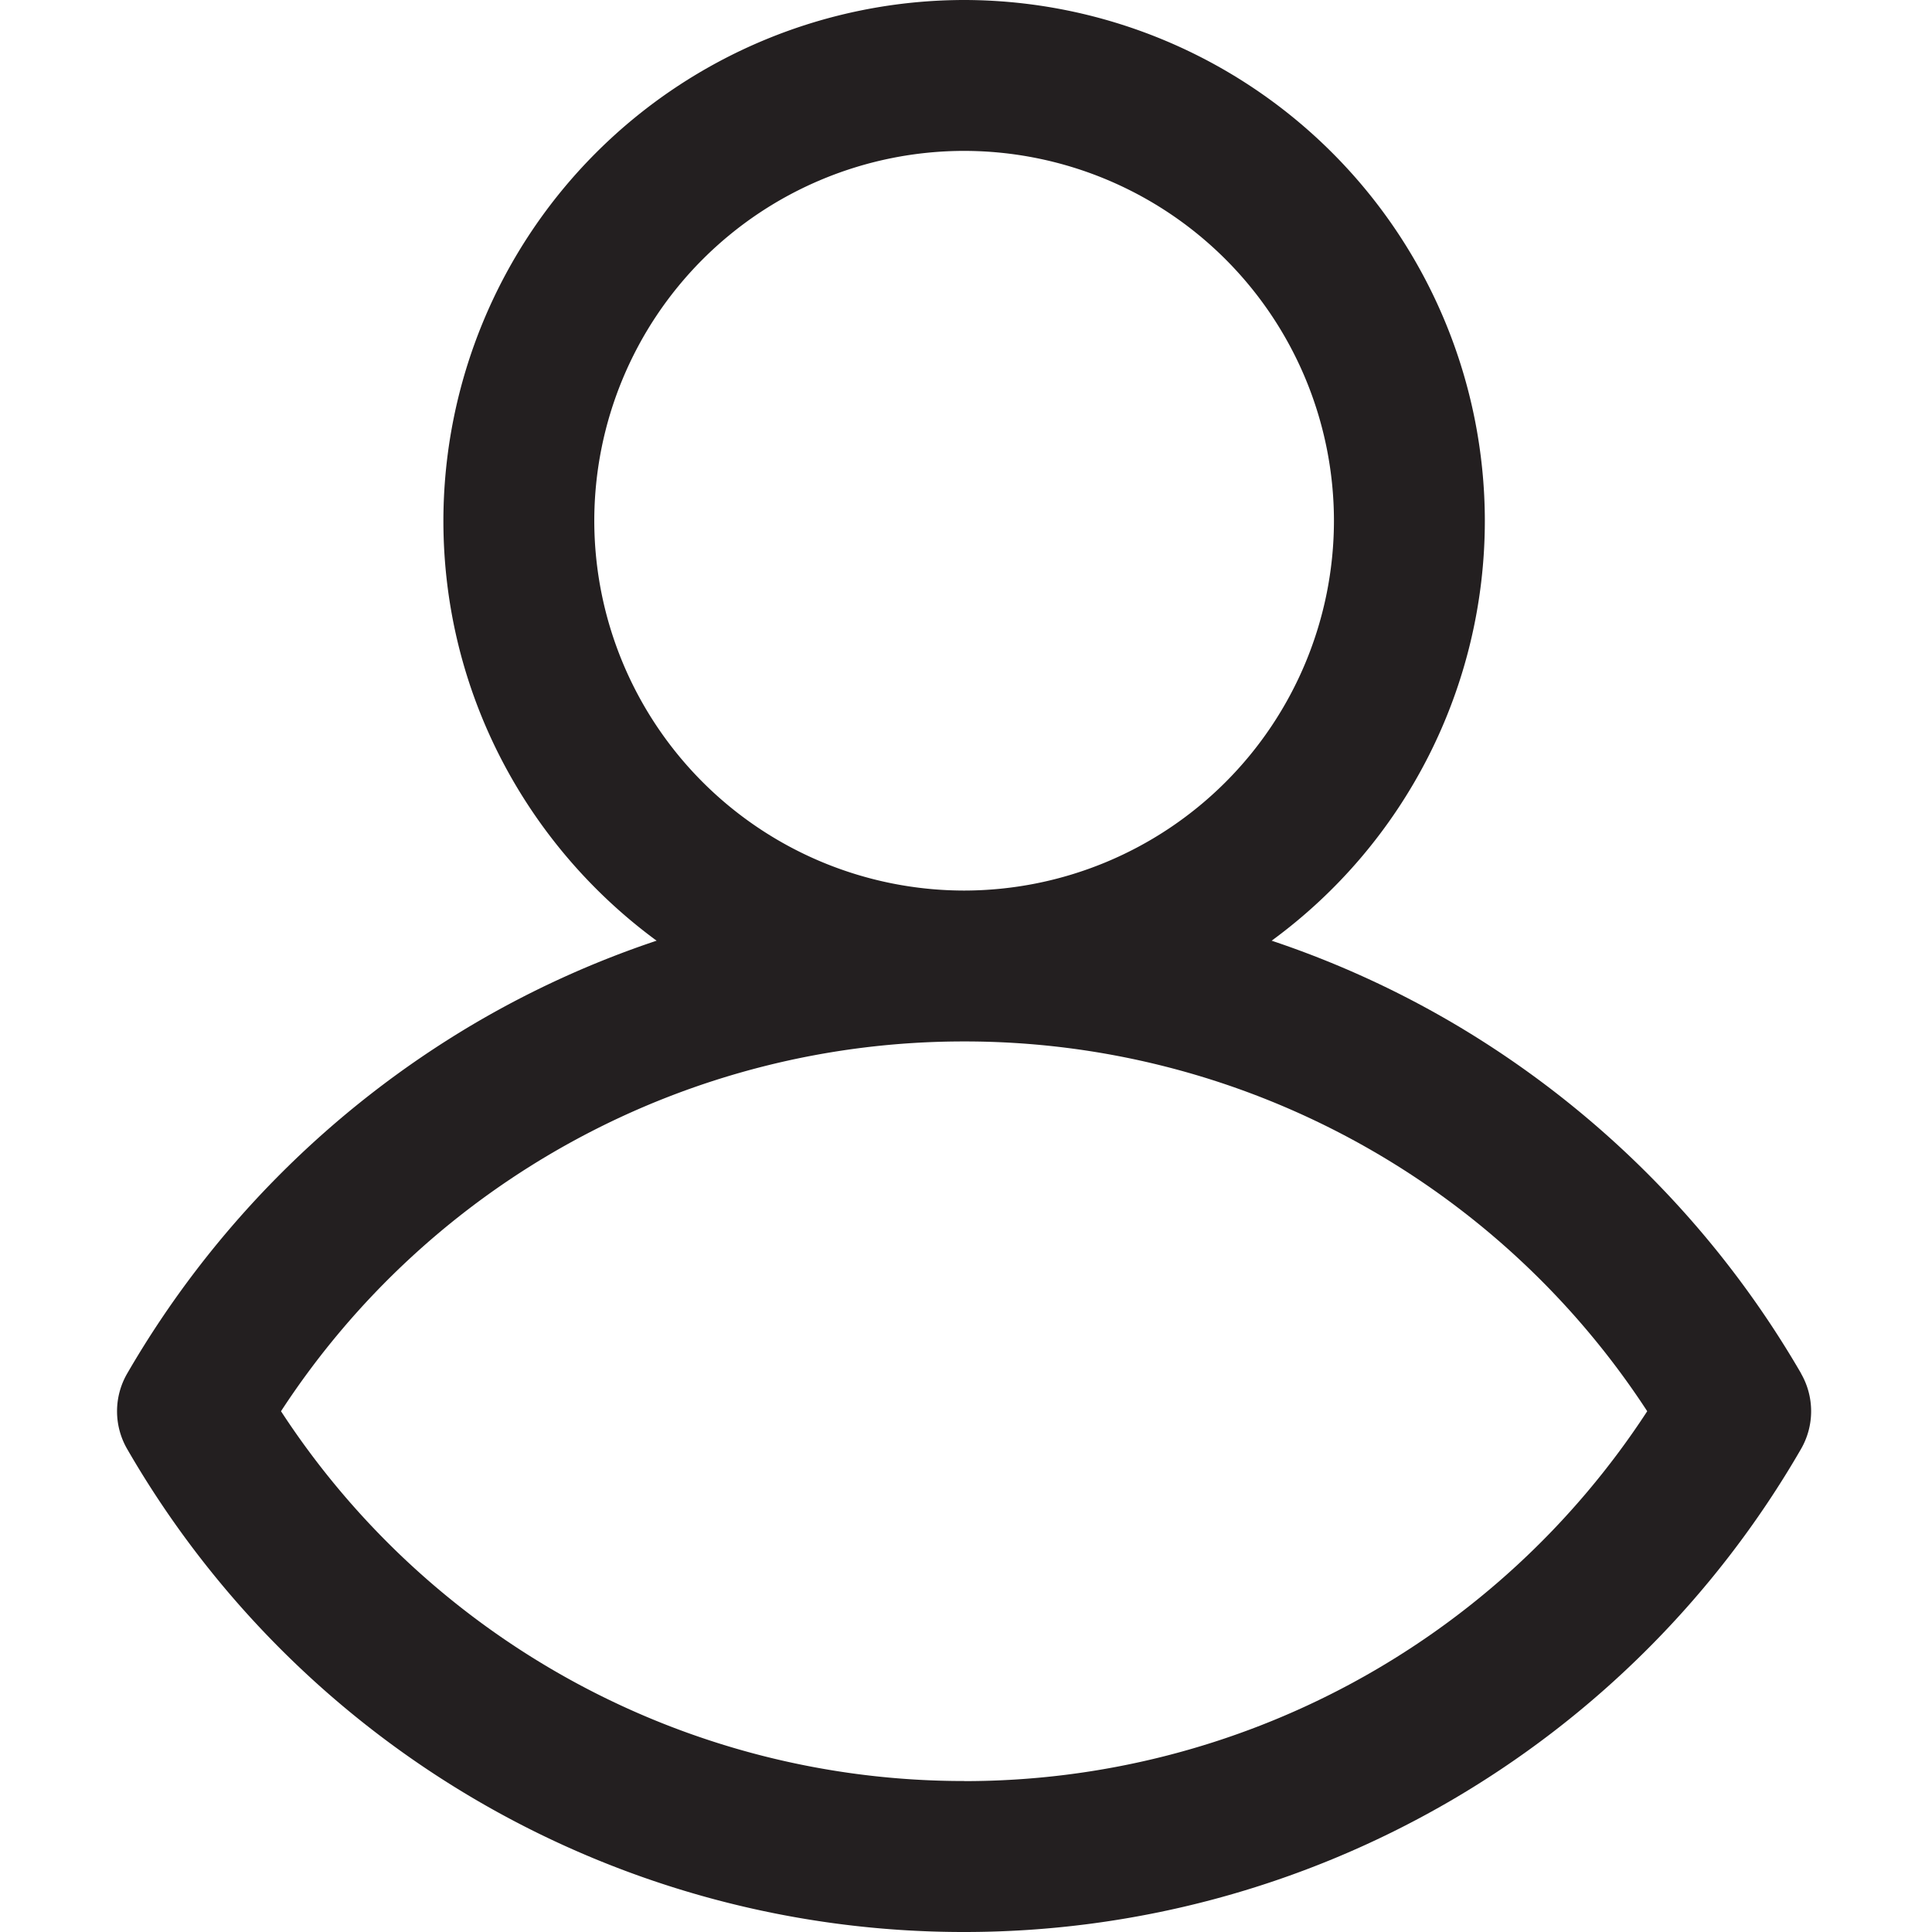 <svg width="20" height="20" fill="none" xmlns="http://www.w3.org/2000/svg"><g clip-path="url(#clip0_393_14176)"><path d="M18.645 14.218a10.056 10.056 0 00-3.592-3.62 9.932 9.932 0 00-1.889-.86 5.386 5.386 0 002.207-4.347A5.397 5.397 0 009.981 0 5.397 5.397 0 004.59 5.39c0 1.783.87 3.366 2.207 4.348a9.94 9.94 0 00-1.89.86 10.057 10.057 0 00-3.59 3.62.78.78 0 000 .783A9.996 9.996 0 009.98 20a10 10 0 008.664-5 .782.782 0 000-.782zM6.152 5.391a3.832 3.832 0 013.829-3.829 3.832 3.832 0 013.828 3.829A3.832 3.832 0 019.98 9.219 3.832 3.832 0 016.152 5.39zm3.829 13.046a8.436 8.436 0 01-7.072-3.828 8.435 8.435 0 017.071-3.828 8.435 8.435 0 017.072 3.828 8.436 8.436 0 01-7.071 3.829z" fill="#231F20"/></g><defs><clipPath id="clip0_393_14176"><path fill="#fff" d="M0 0h20v20H0z"/></clipPath></defs></svg>